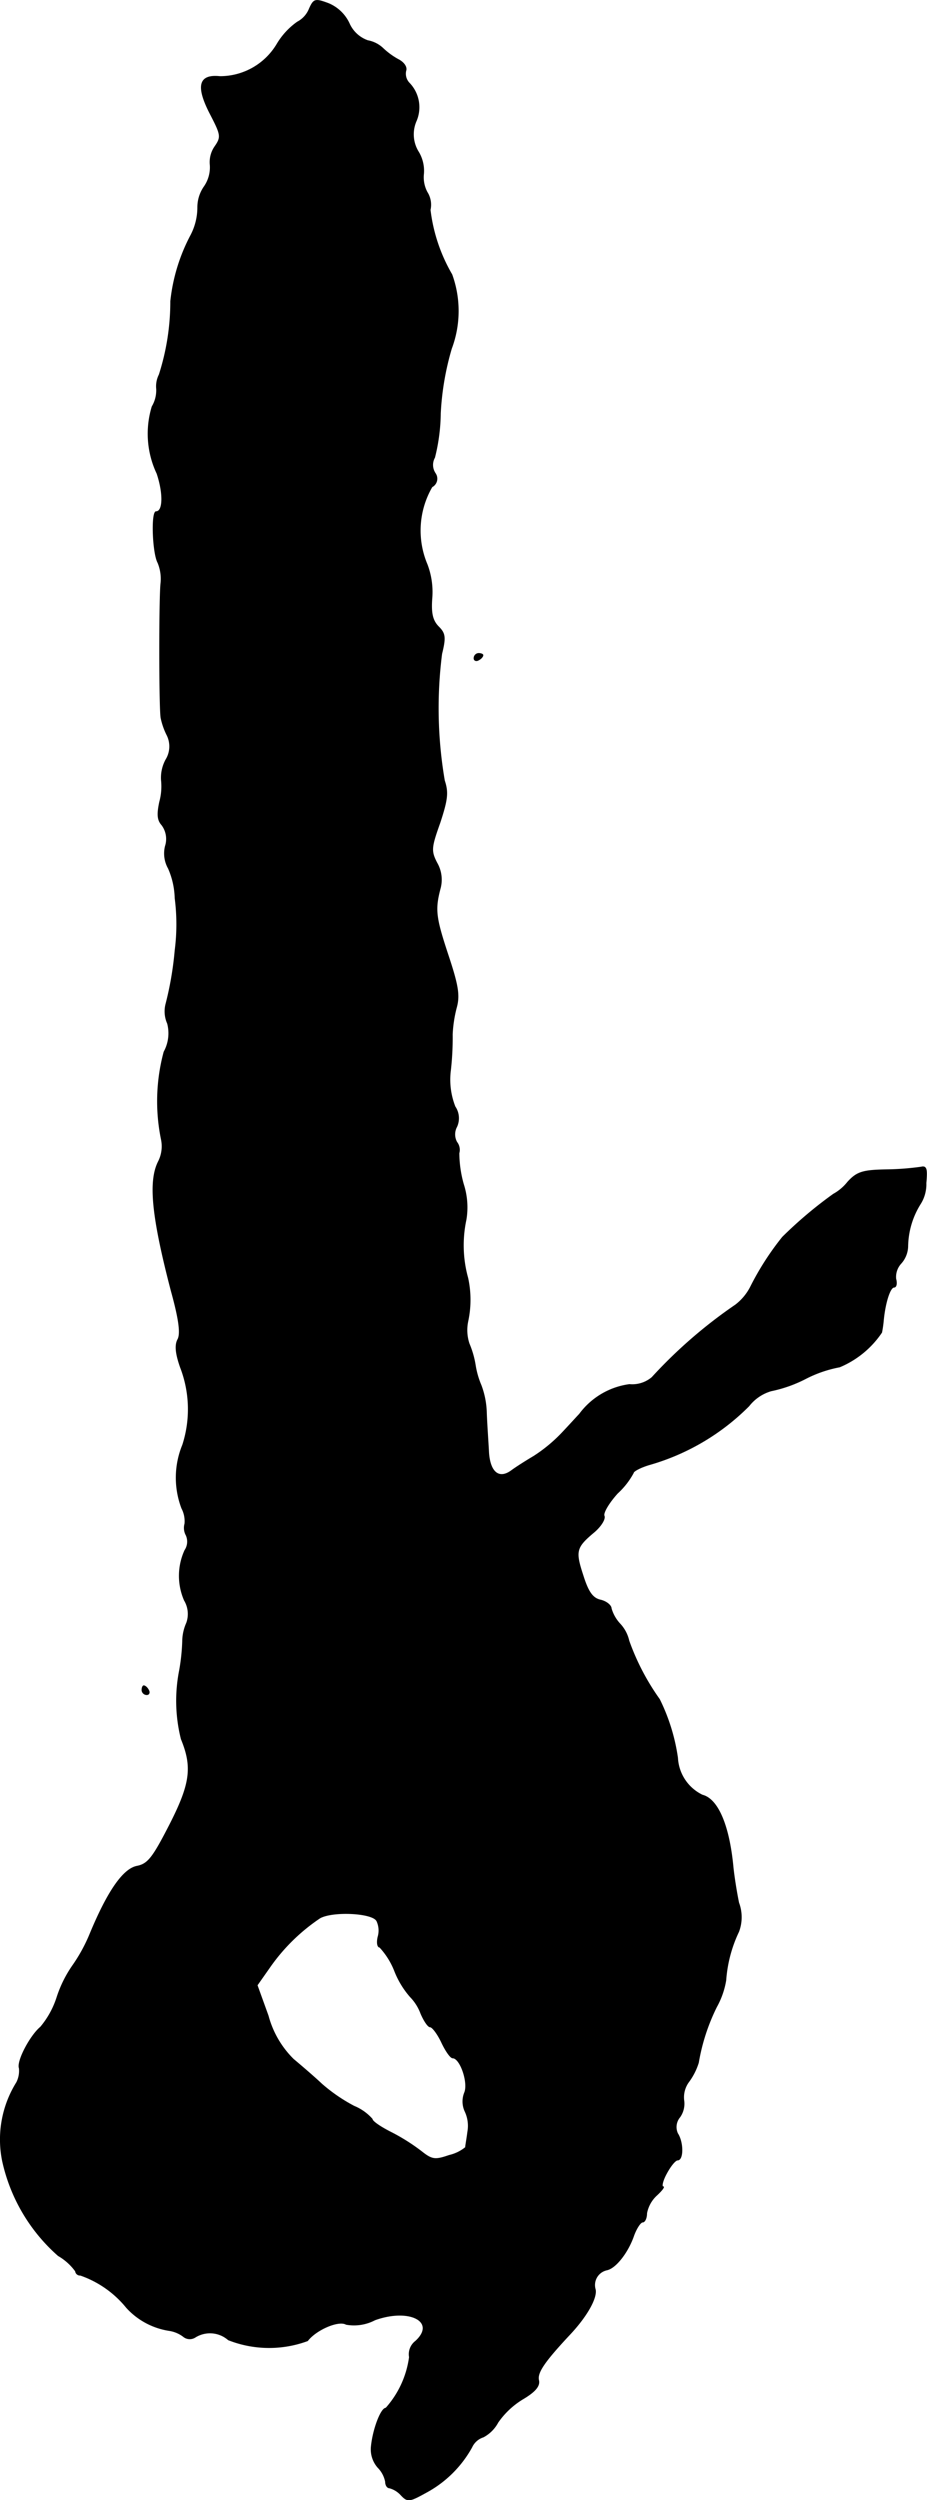 <?xml version="1.0" encoding="UTF-8"?>
<svg xmlns="http://www.w3.org/2000/svg"
     version="1.1"
     width="4.474mm"
     height="12.057mm"
     viewBox="0 0 12.682 34.176">
   <defs>
      <style type="text/css"><![CDATA[
      .a {
        stroke: #000;
        stroke-linecap: round;
        stroke-linejoin: round;
        stroke-width: 0.01px;
      }
    ]]></style>
   </defs>
   <path class="a"
         d="M4.232.119A.35.35,0,0,1,4.068.301a.987.987,0,0,0-.279.303.907.907,0,0,1-.781.442c-.285-.03-.327.127-.139.497.157.303.164.327.067.466A.374.374,0,0,0,2.875,2.251a.461.461,0,0,1-.079.297.495.495,0,0,0-.091.291.821.821,0,0,1-.097.382,2.481,2.481,0,0,0-.273.896,3.269,3.269,0,0,1-.157,1.005.351.351,0,0,0-.036.194.436.436,0,0,1-.061.242,1.273,1.273,0,0,0,.067.915c.091.273.085.521-.012.521-.067,0-.048.563.024.697a.575.575,0,0,1,.042.273c-.024.182-.024,1.678,0,1.847a.964.964,0,0,0,.085.242.346.346,0,0,1-.018.333.519.519,0,0,0-.061.279.803.803,0,0,1-.024.297c-.036.17-.03.248.03.315a.319.319,0,0,1,.048.291.415.415,0,0,0,.042.303,1.08,1.08,0,0,1,.091.406,2.797,2.797,0,0,1,0,.715,4.507,4.507,0,0,1-.127.739.408.408,0,0,0,.024.26.53.53,0,0,1-.048.388,2.594,2.594,0,0,0-.036,1.199.46.46,0,0,1-.042.303c-.133.267-.091.739.176,1.763.109.394.133.588.091.666s-.03.194.036.382a1.587,1.587,0,0,1,.03,1.06,1.177,1.177,0,0,0-.012.866.376.376,0,0,1,.042.212.207.207,0,0,0,.018.157.213.213,0,0,1-.018.206.838.838,0,0,0-.006.684.363.363,0,0,1,.03.309.631.631,0,0,0-.055.254,2.743,2.743,0,0,1-.042.394,2.145,2.145,0,0,0,.024.939c.157.382.127.612-.157,1.169-.23.448-.297.539-.448.569-.188.036-.4.339-.642.921a2.23,2.23,0,0,1-.242.442,1.648,1.648,0,0,0-.212.43,1.199,1.199,0,0,1-.224.406c-.139.115-.327.466-.291.563a.351.351,0,0,1-.036.194,1.473,1.473,0,0,0-.194,1.072,2.409,2.409,0,0,0,.763,1.296.763.763,0,0,1,.236.212.062.062,0,0,0,.067.055,1.408,1.408,0,0,1,.63.442.99.99,0,0,0,.588.315.43.43,0,0,1,.188.079.137.137,0,0,0,.164.012.381.381,0,0,1,.454.036,1.522,1.522,0,0,0,1.084.012c.115-.151.424-.285.527-.224a.614.614,0,0,0,.394-.061c.472-.17.848.024.557.291a.224.224,0,0,0-.085.218,1.307,1.307,0,0,1-.321.697c-.067,0-.176.285-.2.521a.375.375,0,0,0,.091.291.381.381,0,0,1,.103.194c0,.048.024.085.055.085a.331.331,0,0,1,.157.097c.091.097.115.091.345-.036a1.556,1.556,0,0,0,.624-.618.259.259,0,0,1,.157-.139.484.484,0,0,0,.2-.2,1.12,1.12,0,0,1,.333-.315c.176-.103.242-.182.224-.26-.024-.103.073-.248.412-.612.248-.26.388-.515.363-.63a.211.211,0,0,1,.143-.263l.015-.004c.121-.024.291-.242.369-.472.036-.097.091-.182.121-.182s.055-.055.055-.121a.445.445,0,0,1,.133-.242c.073-.067.115-.121.091-.121s-.006-.085.048-.182c.055-.103.121-.182.151-.182.079,0,.079-.242,0-.363a.211.211,0,0,1,.03-.224.316.316,0,0,0,.055-.23.356.356,0,0,1,.073-.26.887.887,0,0,0,.127-.254,2.738,2.738,0,0,1,.248-.763,1.126,1.126,0,0,0,.127-.363,1.848,1.848,0,0,1,.176-.666.563.563,0,0,0,0-.394c-.03-.145-.067-.376-.079-.509-.055-.551-.206-.909-.418-.963a.599.599,0,0,1-.339-.509,2.646,2.646,0,0,0-.248-.8,3.253,3.253,0,0,1-.418-.8.498.498,0,0,0-.121-.23.522.522,0,0,1-.121-.212c0-.042-.067-.097-.145-.115-.109-.024-.17-.109-.242-.339-.109-.333-.097-.382.157-.594.091-.079.151-.176.133-.218s.067-.182.182-.309a1.059,1.059,0,0,0,.218-.279c0-.024.103-.079.23-.115a3.137,3.137,0,0,0,1.351-.8.598.598,0,0,1,.303-.206,1.832,1.832,0,0,0,.478-.17,1.693,1.693,0,0,1,.46-.157,1.295,1.295,0,0,0,.575-.472,1.579,1.579,0,0,0,.024-.17c.024-.242.091-.448.145-.448.03,0,.042-.048.024-.115a.273.273,0,0,1,.067-.206.362.362,0,0,0,.097-.236,1.124,1.124,0,0,1,.176-.588.498.498,0,0,0,.073-.279c.018-.194.006-.236-.067-.218a3.765,3.765,0,0,1-.472.036c-.327.006-.406.03-.533.17a.645.645,0,0,1-.194.164,5.754,5.754,0,0,0-.697.588,3.835,3.835,0,0,0-.43.666.724.724,0,0,1-.212.26A6.586,6.586,0,0,0,8.92,18.829a.417.417,0,0,1-.309.097,1.019,1.019,0,0,0-.684.406c-.024.024-.133.145-.242.26a2.088,2.088,0,0,1-.382.315c-.103.061-.236.145-.303.194-.17.127-.297.03-.315-.248-.006-.127-.024-.369-.03-.533a1.15,1.15,0,0,0-.073-.382,1.163,1.163,0,0,1-.079-.273,1.262,1.262,0,0,0-.085-.297.588.588,0,0,1-.018-.303,1.401,1.401,0,0,0,0-.594A1.671,1.671,0,0,1,6.376,16.673a1.03,1.03,0,0,0-.036-.485,1.599,1.599,0,0,1-.061-.424.17.17,0,0,0-.03-.151.22.22,0,0,1,0-.212.281.281,0,0,0-.024-.273,1.009,1.009,0,0,1-.061-.503,3.968,3.968,0,0,0,.024-.485,1.764,1.764,0,0,1,.055-.363c.048-.17.024-.309-.115-.727-.17-.515-.182-.618-.103-.915a.459.459,0,0,0-.048-.339c-.085-.164-.079-.212.042-.551.103-.315.115-.412.061-.575A5.866,5.866,0,0,1,6.043,8.938c.055-.224.048-.279-.042-.369-.085-.085-.109-.188-.091-.406a1.06,1.06,0,0,0-.067-.448,1.189,1.189,0,0,1,.067-1.06A.126.126,0,0,0,5.963,6.484l-.011-.018a.206.206,0,0,1-.006-.212,2.573,2.573,0,0,0,.079-.606A3.788,3.788,0,0,1,6.176,4.765,1.462,1.462,0,0,0,6.182,3.753a2.295,2.295,0,0,1-.297-.884.321.321,0,0,0-.042-.242.433.433,0,0,1-.048-.254.502.502,0,0,0-.067-.291.455.455,0,0,1-.036-.424.476.476,0,0,0-.097-.527A.185.185,0,0,1,5.552.967C5.57.919,5.528.852,5.443.81A1.006,1.006,0,0,1,5.243.664a.411.411,0,0,0-.212-.109A.435.435,0,0,1,4.777.319.543.543,0,0,0,4.492.047C4.311-.02,4.292-.014,4.232.119Zm.921,26.136a.309.309,0,0,1,.018.224c-.018.079-.006.139.024.139a1.031,1.031,0,0,1,.2.315,1.202,1.202,0,0,0,.218.363.652.652,0,0,1,.145.23c.042.097.097.182.127.182s.103.097.157.212.121.212.151.212c.103,0,.218.333.164.472a.323.323,0,0,0,.006.26.463.463,0,0,1,.036.279c-.012.097-.03.188-.03.212a.548.548,0,0,1-.224.109c-.194.067-.236.061-.382-.055A2.708,2.708,0,0,0,5.352,29.15c-.145-.073-.26-.151-.26-.182a.672.672,0,0,0-.248-.176,2.281,2.281,0,0,1-.442-.303c-.103-.097-.279-.248-.388-.339a1.308,1.308,0,0,1-.345-.594l-.151-.418.17-.242a2.603,2.603,0,0,1,.69-.678C4.553,26.122,5.086,26.146,5.152,26.255Z"/>
   <path class="a"
         d="M6.485,8.999c0,.03.03.042.061.024.036-.018.061-.048.061-.067,0-.012-.024-.024-.061-.024A.066.066,0,0,0,6.485,8.999Z"/>
   <path class="a"
         d="M1.942,23.105a.066.066,0,0,0,.067.061c.03,0,.042-.03.024-.061-.018-.036-.048-.061-.067-.061C1.954,23.045,1.942,23.069,1.942,23.105Z"/>
</svg>
